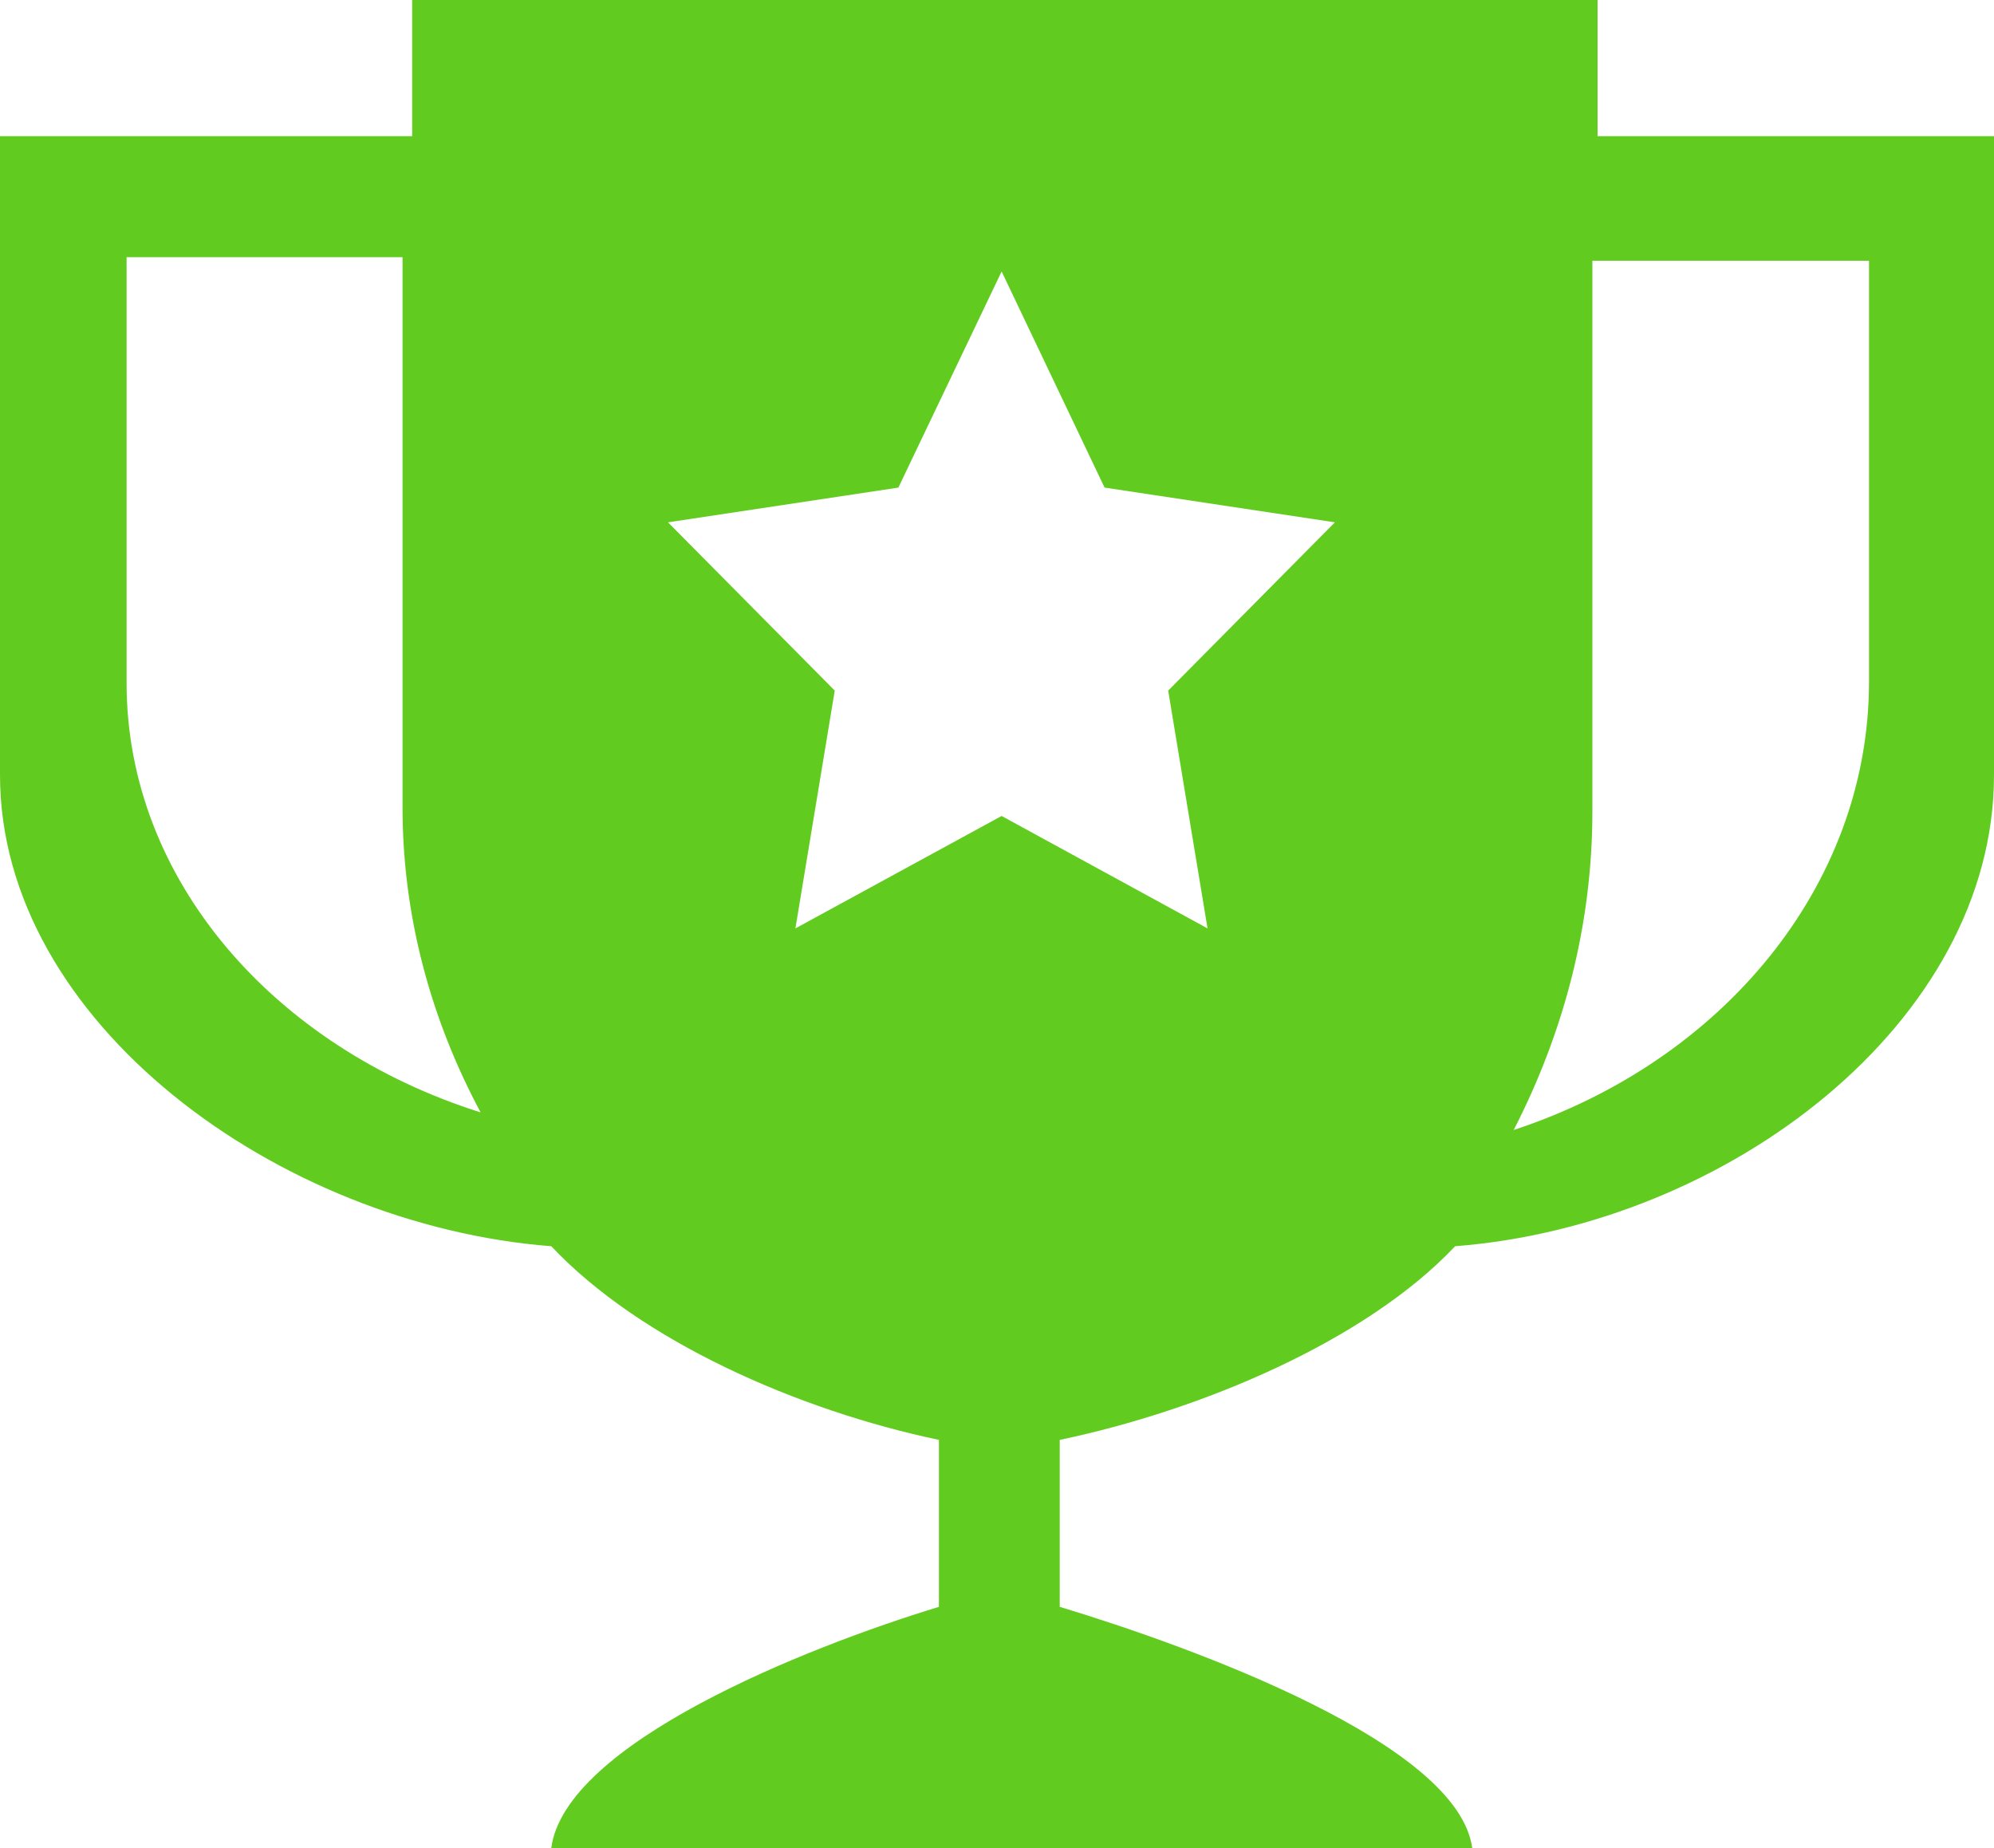 <svg width="41" height="38" viewBox="0 0 41 38" fill="none" xmlns="http://www.w3.org/2000/svg">
<path fill-rule="evenodd" clip-rule="evenodd" d="M32.849 0H8.475V2.8H0V15.936C0 21.013 5.721 25.19 11.335 25.625C13.178 27.581 16.42 29.001 19.306 29.607V33.04C16.547 33.88 11.618 35.852 11.335 38H30.271C29.985 35.852 24.555 33.877 21.79 33.04V29.607C24.687 29.001 28.074 27.581 29.92 25.625C35.531 25.19 41 21.013 41 15.936V2.8H32.849V0ZM2.603 5.288H8.277V16.604C8.277 18.837 8.859 20.961 9.882 22.873C5.636 21.534 2.603 18.085 2.603 14.048V5.288ZM24.829 19.09L20.595 16.778L16.355 19.09L17.164 14.2L13.735 10.74L18.472 10.026L20.595 5.582L22.712 10.026L27.448 10.74L24.02 14.2L24.829 19.09ZM31.124 23.235C32.152 21.235 32.742 19.024 32.742 16.686V5.362H38.43V14.016C38.43 18.234 35.383 21.836 31.124 23.235Z" fill="#61CC1F"/>
</svg>
